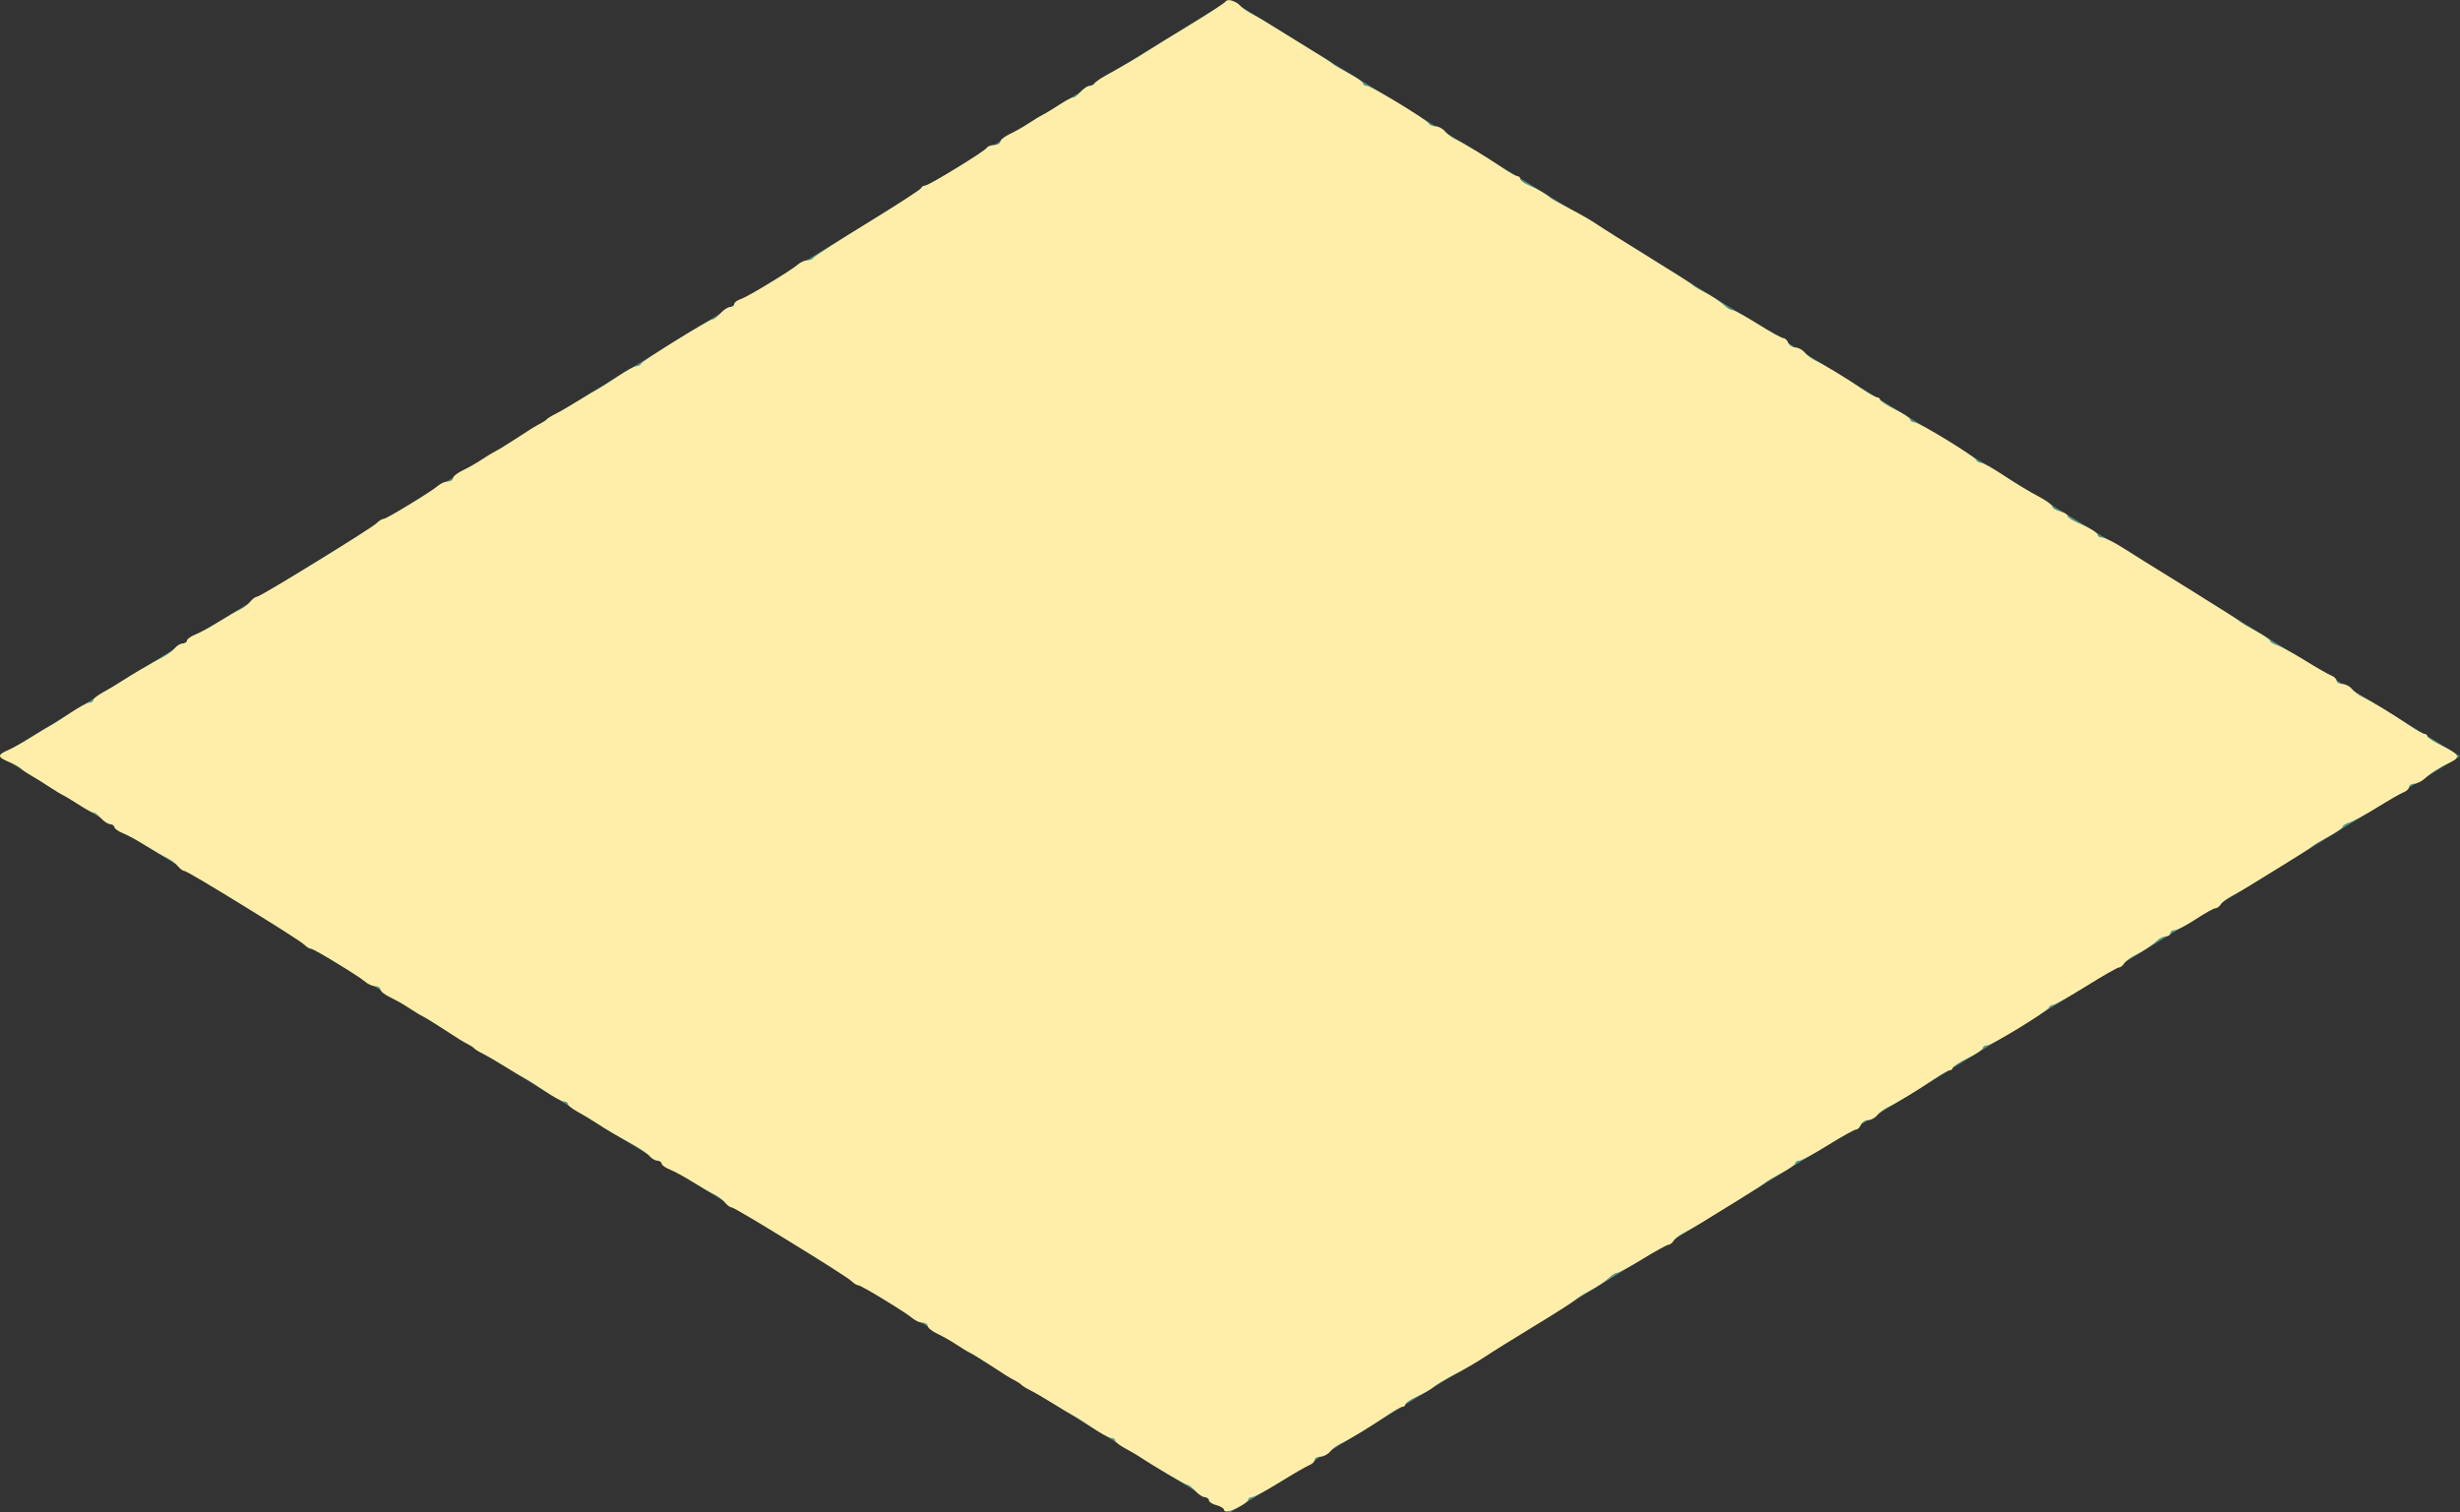 <?xml version="1.0" encoding="UTF-8" standalone="no"?>
<!-- Generator: Adobe Illustrator 16.0.0, SVG Export Plug-In . SVG Version: 6.00 Build 0)  -->

<svg
   xmlns:dc="http://purl.org/dc/elements/1.1/"
   xmlns:cc="http://creativecommons.org/ns#"
   xmlns:rdf="http://www.w3.org/1999/02/22-rdf-syntax-ns#"
   xmlns:svg="http://www.w3.org/2000/svg"
   xmlns="http://www.w3.org/2000/svg"
   xmlns:sodipodi="http://sodipodi.sourceforge.net/DTD/sodipodi-0.dtd"
   xmlns:inkscape="http://www.inkscape.org/namespaces/inkscape"
   version="1.1"
   id="svg2"
   sodipodi:docname="Desert.svg"
   inkscape:version="0.92.2 5c3e80d, 2017-08-06"
   x="0px"
   y="0px"
   width="367.509"
   height="225.996"
   viewBox="0 0 367.509 225.996"
   enable-background="new 0 0 430.543 325.295"
   xml:space="preserve"><rect x="0" y="0" width="367.509" height="225.996" fill="#333333" stroke="none"/><defs
     id="defs147"><inkscape:perspective
       id="perspective2985"
       inkscape:vp_z="744.09448 : 526.18109 : 1"
       inkscape:vp_y="0 : 1000 : 0"
       inkscape:vp_x="0 : 526.18109 : 1"
       sodipodi:type="inkscape:persp3d"
       inkscape:persp3d-origin="372.04724 : 350.78739 : 1" /></defs><sodipodi:namedview
     units="mm"
     fit-margin-left="0"
     fit-margin-top="0"
     showguides="true"
     showgrid="false"
     inkscape:cy="130.85859"
     inkscape:cx="216.38748"
     inkscape:zoom="0.9899495"
     borderopacity="1.0"
     bordercolor="#666666"
     pagecolor="#ffffff"
     id="base"
     inkscape:pageshadow="2"
     inkscape:pageopacity="0.0"
     fit-margin-bottom="0"
     fit-margin-right="0"
     inkscape:guide-bbox="true"
     inkscape:window-maximized="1"
     inkscape:window-y="1"
     inkscape:window-x="0"
     inkscape:window-height="766"
     inkscape:window-width="1440"
     inkscape:object-nodes="true"
     inkscape:current-layer="svg2"
     inkscape:document-units="mm" /><path
     id="path3908"
     inkscape:connector-curvature="0"
     d="M 367.509,112.998 183.765,0 0.022,112.998 183.766,225.996 Z"
     style="fill:#549487;stroke-width:0.908" /><path
     style="fill:#ffeeaa;stroke-width:0.459"
     d="m 182.856,225.593 c 0,-0.206 -0.508,-0.505 -1.129,-0.666 -0.621,-0.161 -1.129,-0.498 -1.129,-0.749 0,-0.251 -0.273,-0.457 -0.608,-0.457 -0.334,0 -0.975,-0.419 -1.425,-0.931 -0.45,-0.512 -0.986,-0.931 -1.191,-0.931 -0.317,0 -4.97,-2.731 -7.165,-4.206 -0.373,-0.25 -1.338,-0.807 -2.146,-1.237 -0.807,-0.43 -1.468,-0.952 -1.468,-1.161 0,-0.209 -0.259,-0.379 -0.575,-0.379 -0.316,0 -1.601,-0.696 -2.855,-1.547 -1.254,-0.851 -2.57,-1.692 -2.926,-1.868 -0.355,-0.176 -1.662,-0.954 -2.904,-1.727 -1.242,-0.773 -2.767,-1.657 -3.388,-1.963 -0.621,-0.306 -1.231,-0.681 -1.355,-0.833 -0.124,-0.152 -0.531,-0.426 -0.903,-0.61 -0.748,-0.368 -1.593,-0.894 -4.291,-2.668 -0.994,-0.654 -2.112,-1.332 -2.484,-1.509 -0.373,-0.176 -1.287,-0.73 -2.033,-1.231 -0.745,-0.501 -2.016,-1.221 -2.823,-1.601 -0.807,-0.379 -1.468,-0.91 -1.468,-1.179 0,-0.269 -0.34,-0.489 -0.755,-0.489 -0.415,0 -1.076,-0.281 -1.468,-0.624 -1.065,-0.932 -7.685,-4.963 -8.15,-4.963 -0.222,0 -0.672,-0.276 -1,-0.613 -0.785,-0.806 -17.398,-11.026 -17.923,-11.026 -0.223,0 -0.676,-0.336 -1.007,-0.747 -0.331,-0.411 -1.016,-0.938 -1.523,-1.172 -0.507,-0.234 -1.938,-1.058 -3.18,-1.832 -1.242,-0.774 -2.817,-1.629 -3.501,-1.9 -0.683,-0.271 -1.242,-0.682 -1.242,-0.913 0,-0.231 -0.28,-0.42 -0.622,-0.42 -0.342,0 -0.864,-0.301 -1.16,-0.668 -0.296,-0.367 -1.388,-1.134 -2.427,-1.703 -2.824,-1.548 -4.005,-2.243 -5.502,-3.236 -0.745,-0.495 -2.016,-1.255 -2.823,-1.69 -0.807,-0.435 -1.468,-0.961 -1.468,-1.169 0,-0.209 -0.259,-0.379 -0.575,-0.379 -0.316,0 -1.601,-0.696 -2.855,-1.547 -1.254,-0.851 -2.57,-1.692 -2.926,-1.868 -0.355,-0.176 -1.662,-0.954 -2.904,-1.727 -1.242,-0.773 -2.767,-1.657 -3.388,-1.963 -0.621,-0.306 -1.231,-0.681 -1.355,-0.833 -0.124,-0.152 -0.531,-0.426 -0.903,-0.61 -0.748,-0.368 -1.593,-0.894 -4.291,-2.668 -0.994,-0.654 -2.112,-1.332 -2.484,-1.509 -0.373,-0.176 -1.287,-0.73 -2.033,-1.231 -0.745,-0.501 -2.016,-1.221 -2.823,-1.601 -0.807,-0.379 -1.468,-0.91 -1.468,-1.179 0,-0.269 -0.34,-0.489 -0.755,-0.489 -0.415,0 -1.076,-0.281 -1.468,-0.624 -1.065,-0.932 -7.685,-4.963 -8.15,-4.963 -0.222,0 -0.672,-0.276 -1,-0.613 -0.785,-0.806 -17.398,-11.026 -17.923,-11.026 -0.223,0 -0.676,-0.336 -1.007,-0.747 -0.331,-0.411 -1.016,-0.938 -1.523,-1.172 -0.507,-0.234 -1.938,-1.058 -3.18,-1.832 -1.242,-0.774 -2.817,-1.629 -3.501,-1.9 -0.683,-0.271 -1.242,-0.682 -1.242,-0.913 0,-0.231 -0.273,-0.42 -0.608,-0.42 -0.334,0 -0.968,-0.411 -1.409,-0.913 -0.441,-0.502 -0.93,-0.876 -1.086,-0.831 -0.157,0.045 -1.098,-0.45 -2.092,-1.1 -0.994,-0.65 -2.112,-1.326 -2.484,-1.502 -0.373,-0.176 -1.287,-0.731 -2.033,-1.232 -0.745,-0.501 -1.965,-1.262 -2.71,-1.689 -0.745,-0.428 -1.457,-0.917 -1.581,-1.088 -0.124,-0.171 -0.886,-0.586 -1.694,-0.923 -1.791,-0.747 -1.832,-1.068 -0.226,-1.765 0.683,-0.297 2.258,-1.178 3.501,-1.958 1.242,-0.78 2.549,-1.563 2.904,-1.74 0.355,-0.176 1.672,-1.017 2.926,-1.868 1.254,-0.851 2.538,-1.547 2.855,-1.547 0.316,0 0.575,-0.171 0.575,-0.379 0,-0.209 0.661,-0.735 1.468,-1.169 0.807,-0.435 2.078,-1.192 2.823,-1.684 1.425,-0.94 4.151,-2.533 6.163,-3.601 0.657,-0.349 1.444,-0.944 1.749,-1.323 0.305,-0.379 0.835,-0.689 1.177,-0.689 0.342,0 0.622,-0.189 0.622,-0.42 0,-0.231 0.559,-0.642 1.242,-0.913 0.683,-0.271 2.258,-1.126 3.501,-1.9 1.242,-0.774 2.673,-1.598 3.18,-1.832 0.507,-0.234 1.193,-0.761 1.523,-1.172 0.331,-0.411 0.784,-0.747 1.007,-0.747 0.525,0 17.138,-10.22 17.923,-11.026 0.328,-0.337 0.778,-0.613 1,-0.613 0.465,0 7.085,-4.031 8.15,-4.963 0.392,-0.343 1.053,-0.624 1.468,-0.624 0.415,0 0.755,-0.22 0.755,-0.489 0,-0.269 0.661,-0.8 1.468,-1.179 0.807,-0.379 2.078,-1.099 2.823,-1.601 0.745,-0.501 1.66,-1.055 2.033,-1.231 0.373,-0.176 1.491,-0.855 2.484,-1.509 2.698,-1.774 3.543,-2.3 4.291,-2.668 0.373,-0.183 0.779,-0.458 0.903,-0.61 0.124,-0.152 0.734,-0.527 1.355,-0.833 0.621,-0.306 2.146,-1.19 3.388,-1.963 1.242,-0.773 2.549,-1.551 2.904,-1.727 0.355,-0.176 1.672,-1.017 2.926,-1.868 1.254,-0.851 2.521,-1.547 2.817,-1.547 0.295,0 0.605,-0.157 0.688,-0.349 0.194,-0.449 10.148,-6.634 10.677,-6.634 0.22,0 0.768,-0.419 1.217,-0.931 0.45,-0.512 1.091,-0.931 1.425,-0.931 0.334,0 0.608,-0.195 0.608,-0.434 0,-0.239 0.439,-0.578 0.975,-0.753 1.083,-0.354 7.429,-4.195 8.546,-5.172 0.392,-0.343 1.036,-0.624 1.43,-0.624 0.394,0 0.785,-0.157 0.868,-0.349 0.083,-0.192 3.708,-2.533 8.055,-5.202 4.348,-2.669 7.972,-5.026 8.055,-5.237 0.083,-0.212 0.353,-0.385 0.599,-0.385 0.563,0 8.9,-5.107 9.226,-5.651 0.132,-0.22 0.635,-0.401 1.117,-0.401 0.482,0 0.877,-0.22 0.877,-0.489 0,-0.269 0.661,-0.8 1.468,-1.179 0.807,-0.379 2.078,-1.099 2.823,-1.601 0.745,-0.501 1.66,-1.055 2.033,-1.231 0.373,-0.176 1.491,-0.852 2.484,-1.502 0.994,-0.65 1.935,-1.145 2.092,-1.1 0.157,0.045 0.646,-0.329 1.086,-0.831 0.441,-0.502 1.058,-0.913 1.371,-0.913 0.313,0 0.638,-0.157 0.72,-0.349 0.083,-0.192 0.862,-0.741 1.731,-1.221 2.719,-1.499 4.698,-2.655 5.938,-3.466 0.658,-0.431 3.555,-2.218 6.438,-3.973 2.884,-1.754 5.35,-3.369 5.481,-3.588 0.28,-0.467 1.595,-0.068 2.242,0.68 0.248,0.287 0.96,0.79 1.581,1.117 0.621,0.327 1.54,0.848 2.042,1.158 1.573,0.971 8.078,4.999 9.025,5.588 0.497,0.309 1.005,0.667 1.129,0.795 0.124,0.128 1.191,0.752 2.371,1.387 1.18,0.635 2.146,1.316 2.146,1.513 0,0.197 0.245,0.359 0.545,0.359 0.671,0 9.108,5.132 9.317,5.666 0.083,0.212 0.515,0.386 0.961,0.386 0.446,0 1.081,0.336 1.412,0.747 0.331,0.411 1.016,0.937 1.523,1.17 1.278,0.587 4.609,2.605 6.929,4.198 1.068,0.734 2.135,1.334 2.371,1.334 0.236,0 0.429,0.189 0.429,0.42 0,0.231 0.559,0.647 1.242,0.924 1.19,0.483 2.798,1.423 3.275,1.914 0.124,0.128 1.431,0.854 2.904,1.614 1.473,0.76 3.303,1.813 4.065,2.341 0.763,0.528 4.232,2.713 7.71,4.856 3.478,2.143 6.425,4.026 6.55,4.186 0.124,0.159 0.734,0.546 1.355,0.859 1.43,0.721 2.725,1.576 3.514,2.322 0.339,0.32 0.83,0.582 1.091,0.582 0.261,0 1.982,0.943 3.823,2.095 1.841,1.152 3.55,2.095 3.798,2.095 0.247,0 0.567,0.314 0.71,0.698 0.143,0.384 0.62,0.698 1.06,0.698 0.44,0 1.07,0.336 1.401,0.747 0.331,0.411 1.016,0.937 1.523,1.17 1.278,0.587 4.609,2.605 6.929,4.198 1.068,0.734 2.135,1.334 2.371,1.334 0.236,0 0.429,0.16 0.429,0.356 0,0.196 1.016,0.853 2.258,1.461 1.242,0.608 2.258,1.286 2.258,1.507 0,0.221 0.274,0.401 0.61,0.401 0.723,0 9.034,5.08 9.252,5.655 0.083,0.218 0.392,0.397 0.688,0.397 0.296,0 1.567,0.681 2.827,1.513 2.798,1.849 3.798,2.454 6.08,3.68 0.975,0.524 1.774,1.137 1.774,1.362 0,0.225 0.508,0.541 1.129,0.702 0.621,0.161 1.129,0.458 1.129,0.662 0,0.203 0.559,0.612 1.242,0.908 2.121,0.92 3.275,1.621 3.275,1.991 0,0.195 0.301,0.355 0.669,0.355 0.368,0 1.745,0.681 3.06,1.513 1.315,0.832 2.793,1.762 3.284,2.067 0.491,0.305 3.84,2.383 7.442,4.618 3.602,2.235 6.651,4.186 6.775,4.334 0.124,0.149 1.191,0.79 2.371,1.425 1.18,0.635 2.146,1.302 2.146,1.482 0,0.18 0.457,0.471 1.016,0.645 0.559,0.175 2.439,1.197 4.178,2.271 1.739,1.074 3.518,2.091 3.952,2.259 0.435,0.168 0.79,0.522 0.79,0.786 0,0.264 0.382,0.48 0.848,0.48 0.466,0 1.119,0.336 1.449,0.747 0.331,0.411 1.016,0.937 1.523,1.17 1.278,0.587 4.609,2.605 6.929,4.198 1.068,0.734 2.135,1.334 2.371,1.334 0.236,0 0.429,0.16 0.429,0.356 0,0.196 1.016,0.853 2.258,1.461 2.503,1.225 2.749,1.702 1.242,2.405 -1.604,0.748 -2.974,1.616 -3.872,2.454 -0.456,0.425 -1.169,0.773 -1.584,0.773 -0.415,0 -0.755,0.216 -0.755,0.48 0,0.264 -0.356,0.618 -0.79,0.786 -0.435,0.168 -2.213,1.185 -3.952,2.259 -1.739,1.074 -3.619,2.096 -4.178,2.271 -0.559,0.175 -1.016,0.465 -1.016,0.645 0,0.18 -0.965,0.847 -2.146,1.482 -1.18,0.635 -2.247,1.273 -2.371,1.417 -0.124,0.145 -1.954,1.328 -4.065,2.629 -2.112,1.301 -4.551,2.805 -5.42,3.341 -0.87,0.536 -2.089,1.234 -2.71,1.551 -0.621,0.317 -1.292,0.842 -1.49,1.168 -0.199,0.325 -0.564,0.592 -0.812,0.592 -0.248,0 -1.563,0.733 -2.922,1.629 -1.359,0.896 -2.772,1.629 -3.14,1.629 -0.368,0 -0.669,0.209 -0.669,0.466 0,0.256 -0.29,0.466 -0.645,0.466 -0.355,0 -0.922,0.262 -1.261,0.582 -0.789,0.746 -2.085,1.601 -3.514,2.321 -0.621,0.313 -1.292,0.835 -1.49,1.16 -0.199,0.325 -0.545,0.592 -0.769,0.592 -0.225,0 -2.427,1.257 -4.894,2.793 -2.467,1.536 -4.696,2.793 -4.952,2.793 -0.256,0 -0.533,0.179 -0.616,0.397 -0.218,0.575 -8.529,5.655 -9.252,5.655 -0.335,0 -0.61,0.181 -0.61,0.401 0,0.221 -1.016,0.899 -2.258,1.507 -1.242,0.608 -2.258,1.265 -2.258,1.461 0,0.196 -0.193,0.356 -0.429,0.356 -0.236,0 -1.303,0.6 -2.371,1.334 -2.321,1.594 -5.651,3.611 -6.929,4.198 -0.507,0.233 -1.193,0.759 -1.523,1.17 -0.331,0.411 -0.961,0.747 -1.401,0.747 -0.44,0 -0.917,0.314 -1.06,0.698 -0.143,0.384 -0.457,0.698 -0.699,0.698 -0.241,0 -2.128,1.047 -4.192,2.327 -2.065,1.28 -4.008,2.327 -4.318,2.328 -0.311,4.6e-4 -0.565,0.162 -0.565,0.36 0,0.197 -0.965,0.878 -2.146,1.513 -1.18,0.635 -2.247,1.273 -2.371,1.417 -0.124,0.145 -1.954,1.328 -4.065,2.629 -2.112,1.301 -4.551,2.805 -5.42,3.341 -0.87,0.536 -2.089,1.234 -2.71,1.551 -0.621,0.317 -1.292,0.842 -1.49,1.168 -0.199,0.325 -0.538,0.592 -0.753,0.592 -0.216,0 -1.939,0.943 -3.83,2.095 -1.891,1.152 -3.621,2.095 -3.844,2.095 -0.224,0 -0.684,0.262 -1.022,0.582 -0.774,0.731 -2.057,1.584 -3.508,2.331 -0.618,0.318 -1.431,0.853 -1.807,1.188 -0.376,0.335 -3.123,2.087 -6.104,3.894 -2.981,1.807 -6.271,3.856 -7.311,4.555 -1.04,0.699 -3.066,1.879 -4.504,2.624 -1.437,0.744 -2.873,1.6 -3.19,1.901 -0.317,0.301 -1.39,0.918 -2.385,1.37 -0.994,0.452 -1.808,0.991 -1.808,1.198 0,0.207 -0.193,0.376 -0.429,0.376 -0.236,0 -1.303,0.6 -2.371,1.334 -2.321,1.594 -5.651,3.611 -6.929,4.198 -0.507,0.233 -1.193,0.759 -1.523,1.17 -0.331,0.411 -0.983,0.747 -1.449,0.747 -0.466,0 -0.848,0.216 -0.848,0.48 0,0.264 -0.356,0.619 -0.79,0.789 -0.435,0.17 -2.417,1.315 -4.404,2.545 -1.987,1.23 -3.868,2.236 -4.178,2.237 -0.311,4.7e-4 -0.565,0.177 -0.565,0.392 0,0.391 -1.986,1.525 -3.049,1.74 -0.311,0.063 -0.565,-0.054 -0.565,-0.26 z"
     id="path154"
     inkscape:connector-curvature="0" /></svg>
